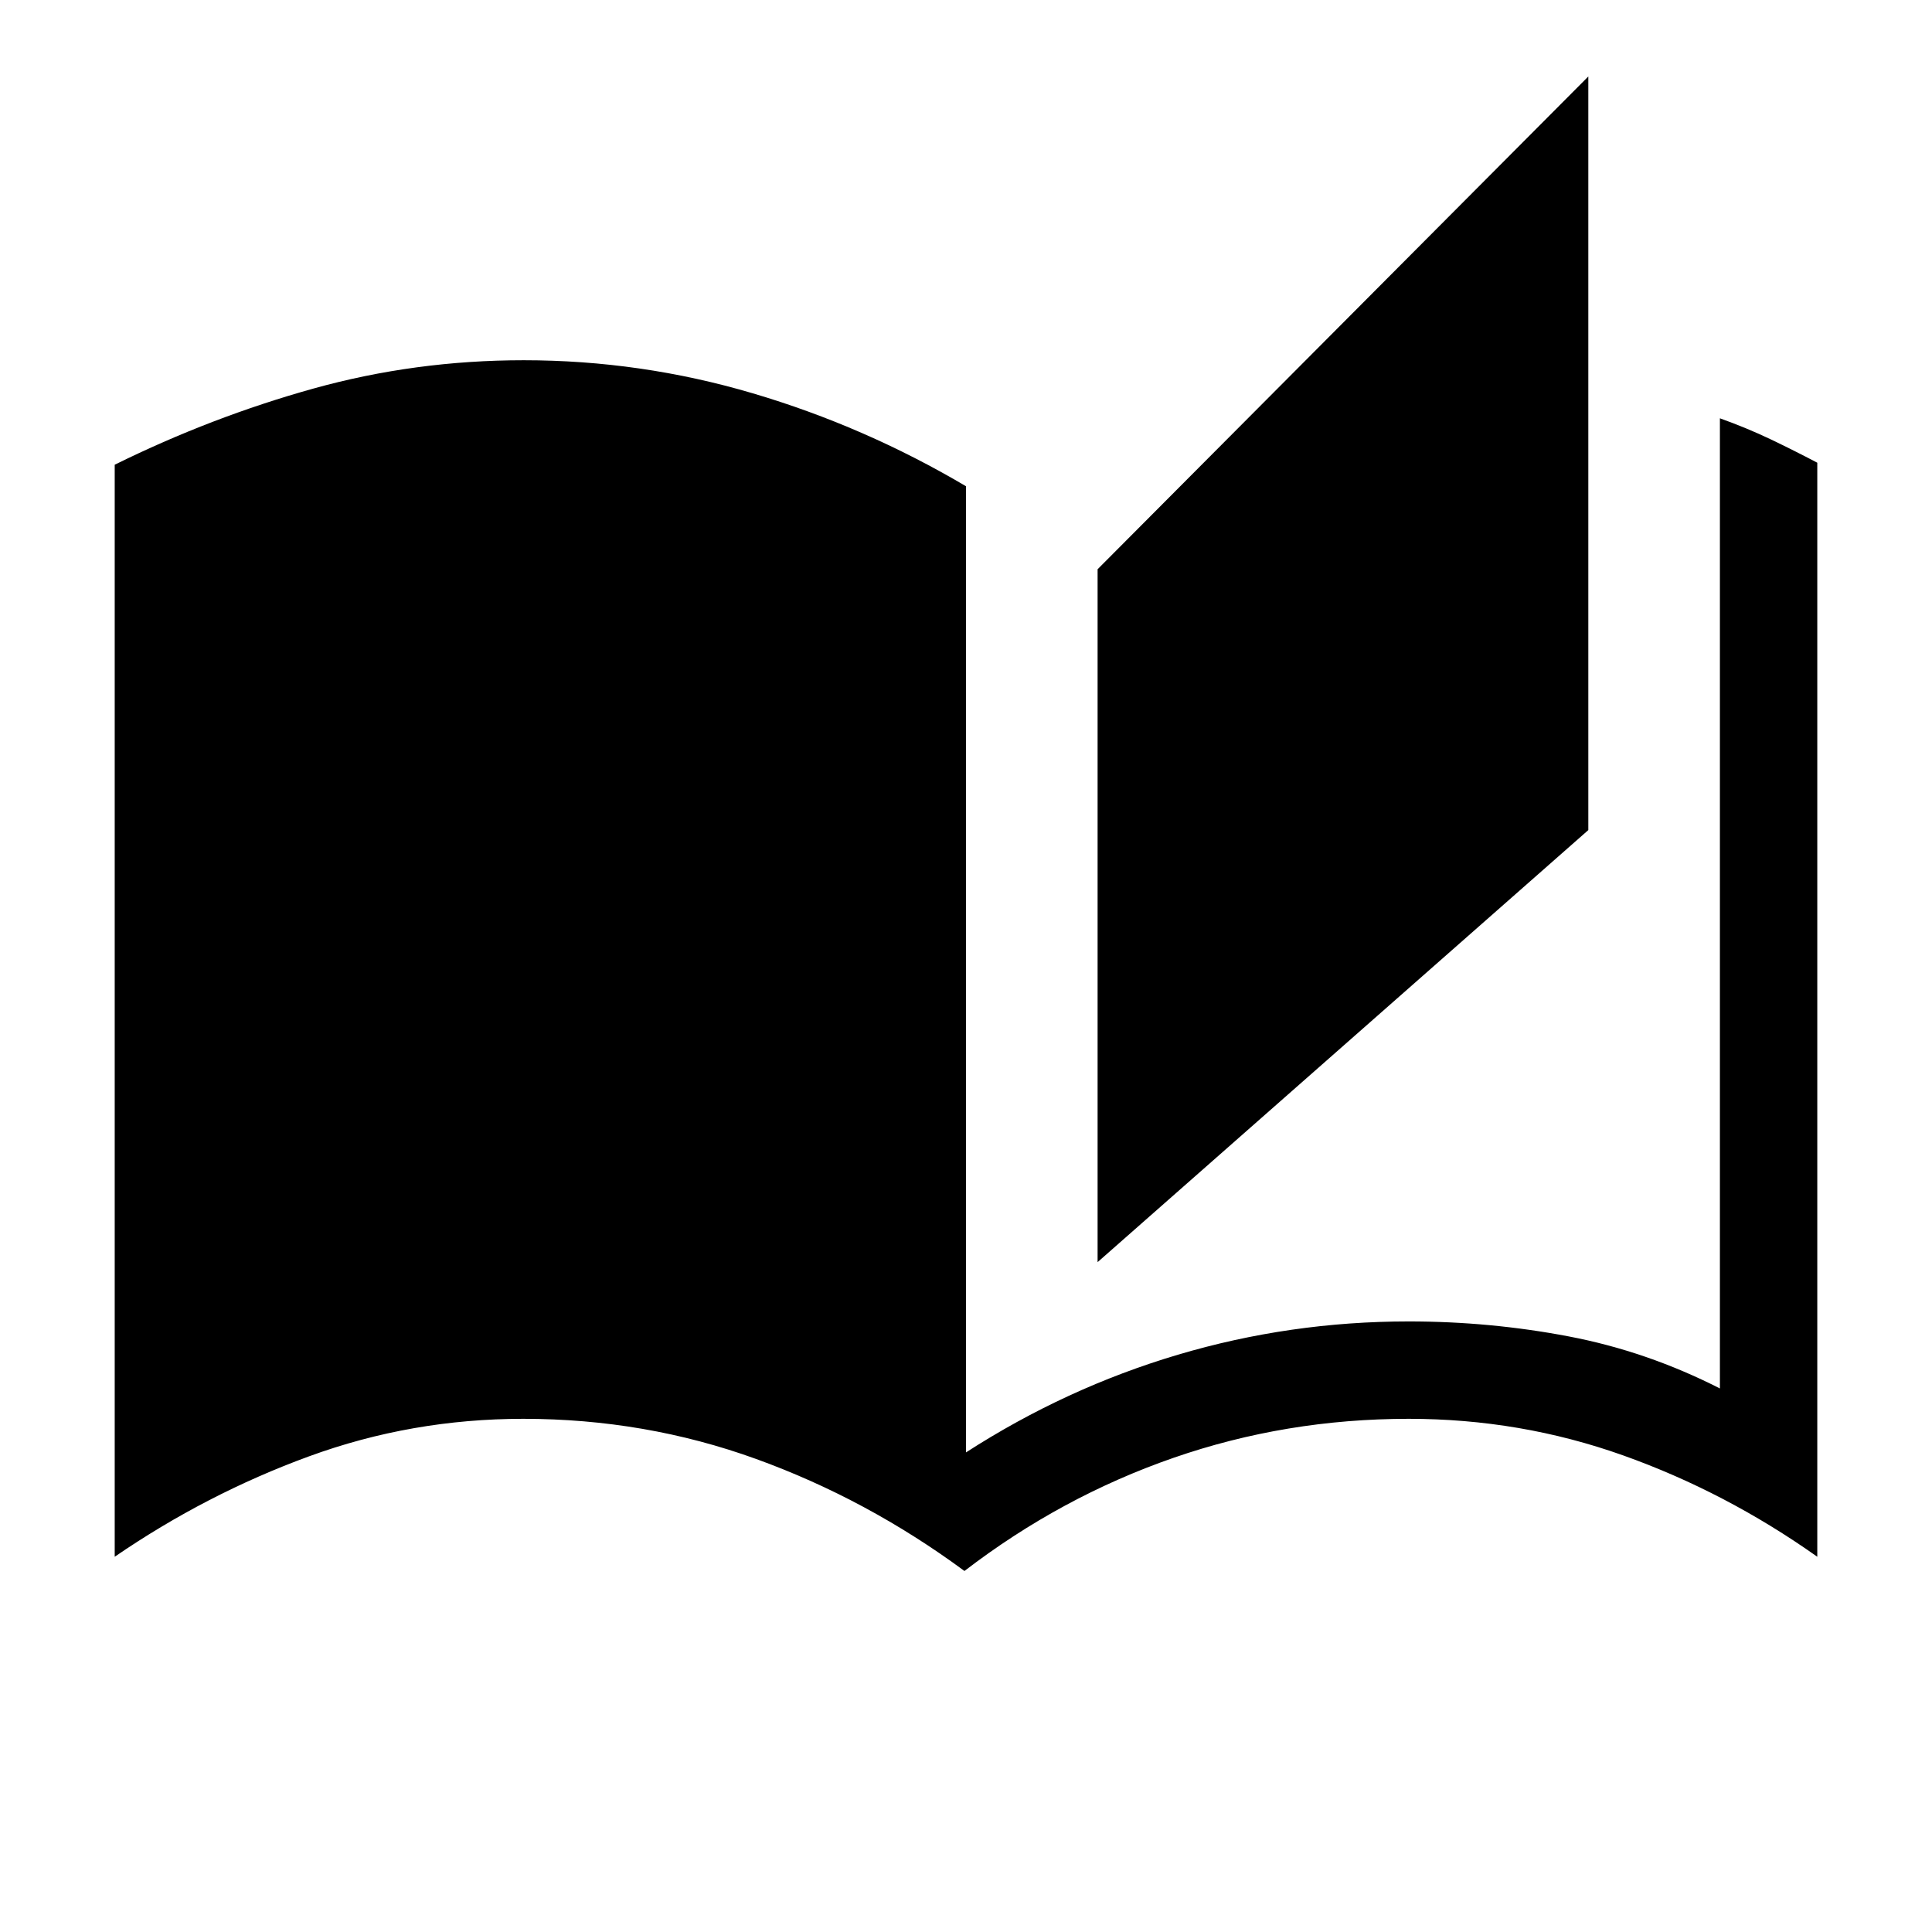 <svg xmlns="http://www.w3.org/2000/svg" height="48" viewBox="0 -960 960 960" width="48"><path d="M479.23-179.39q-48.38-35.69-103.5-55.65Q320.62-255 260-255q-55.45 0-106.45 18.65-51.01 18.66-96.55 49.89v-542.62q48.16-23.76 98.72-37.84Q206.28-781 260.25-781q58.13 0 113.75 16.42t106 46.19v480.08q49.62-32 105.31-48.54Q641-303.39 700-303.39q40.46 0 79.42 7.43 38.96 7.42 75.19 25.88v-482.07q13.48 4.84 25.17 10.42 11.68 5.58 23.22 11.65v543.62q-45.54-32.23-96.55-50.39Q755.45-255 700-255q-61 0-116.88 19.38-55.89 19.39-103.89 56.23Zm66.16-153.46v-344.3L789.23-922v374.46L545.39-332.85Z"/></svg>